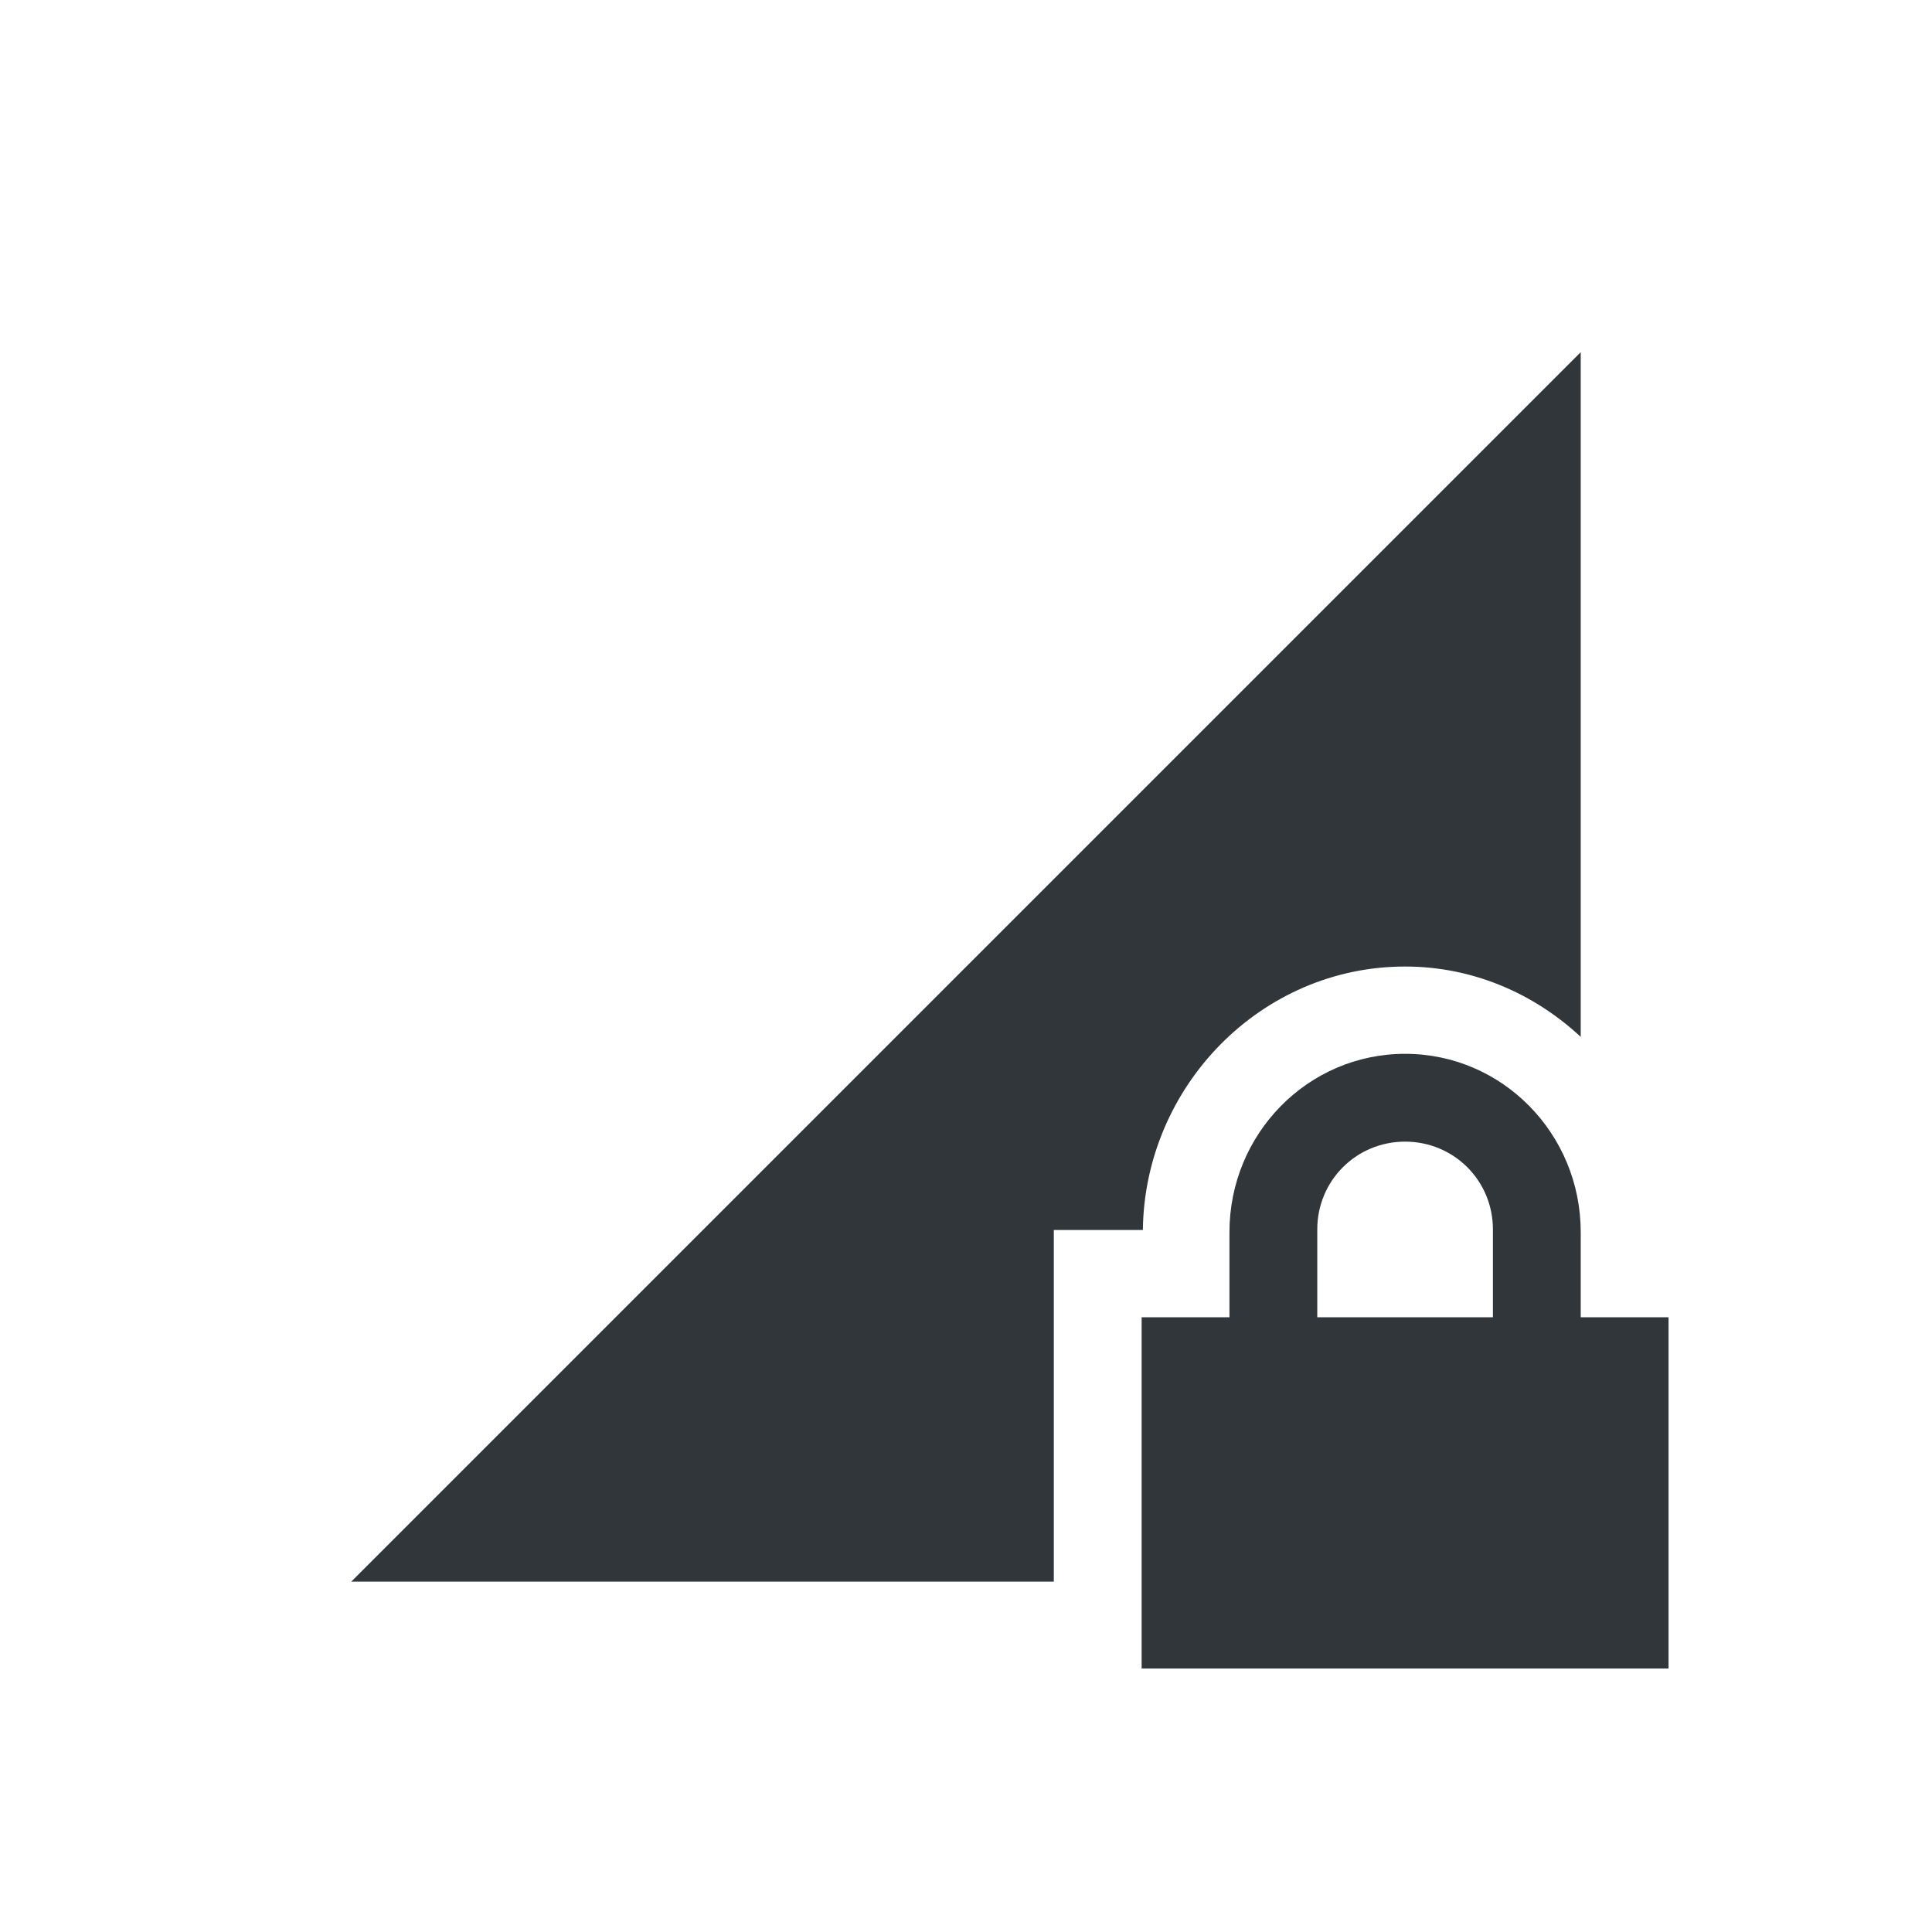 <svg height="22" width="22" xmlns="http://www.w3.org/2000/svg"><g transform="translate(-33 -623.36)"><path d="m49 635.36c-1.108 0-2 .911-2 2.031v.969h-1v4h6v-4h-1v-.969c0-1.12-.892-2.031-2-2.031zm0 1c .554 0 1 .442 1 1v1h-2v-1c0-.558.446-1 1-1z" fill="#31363b"/><path d="m51 627.37-14 14h8v-4.004h1.014c.02-1.635 1.343-3 2.986-3 .774 0 1.471.309 2 .801v-7.797z" fill="#31363b"/></g></svg>